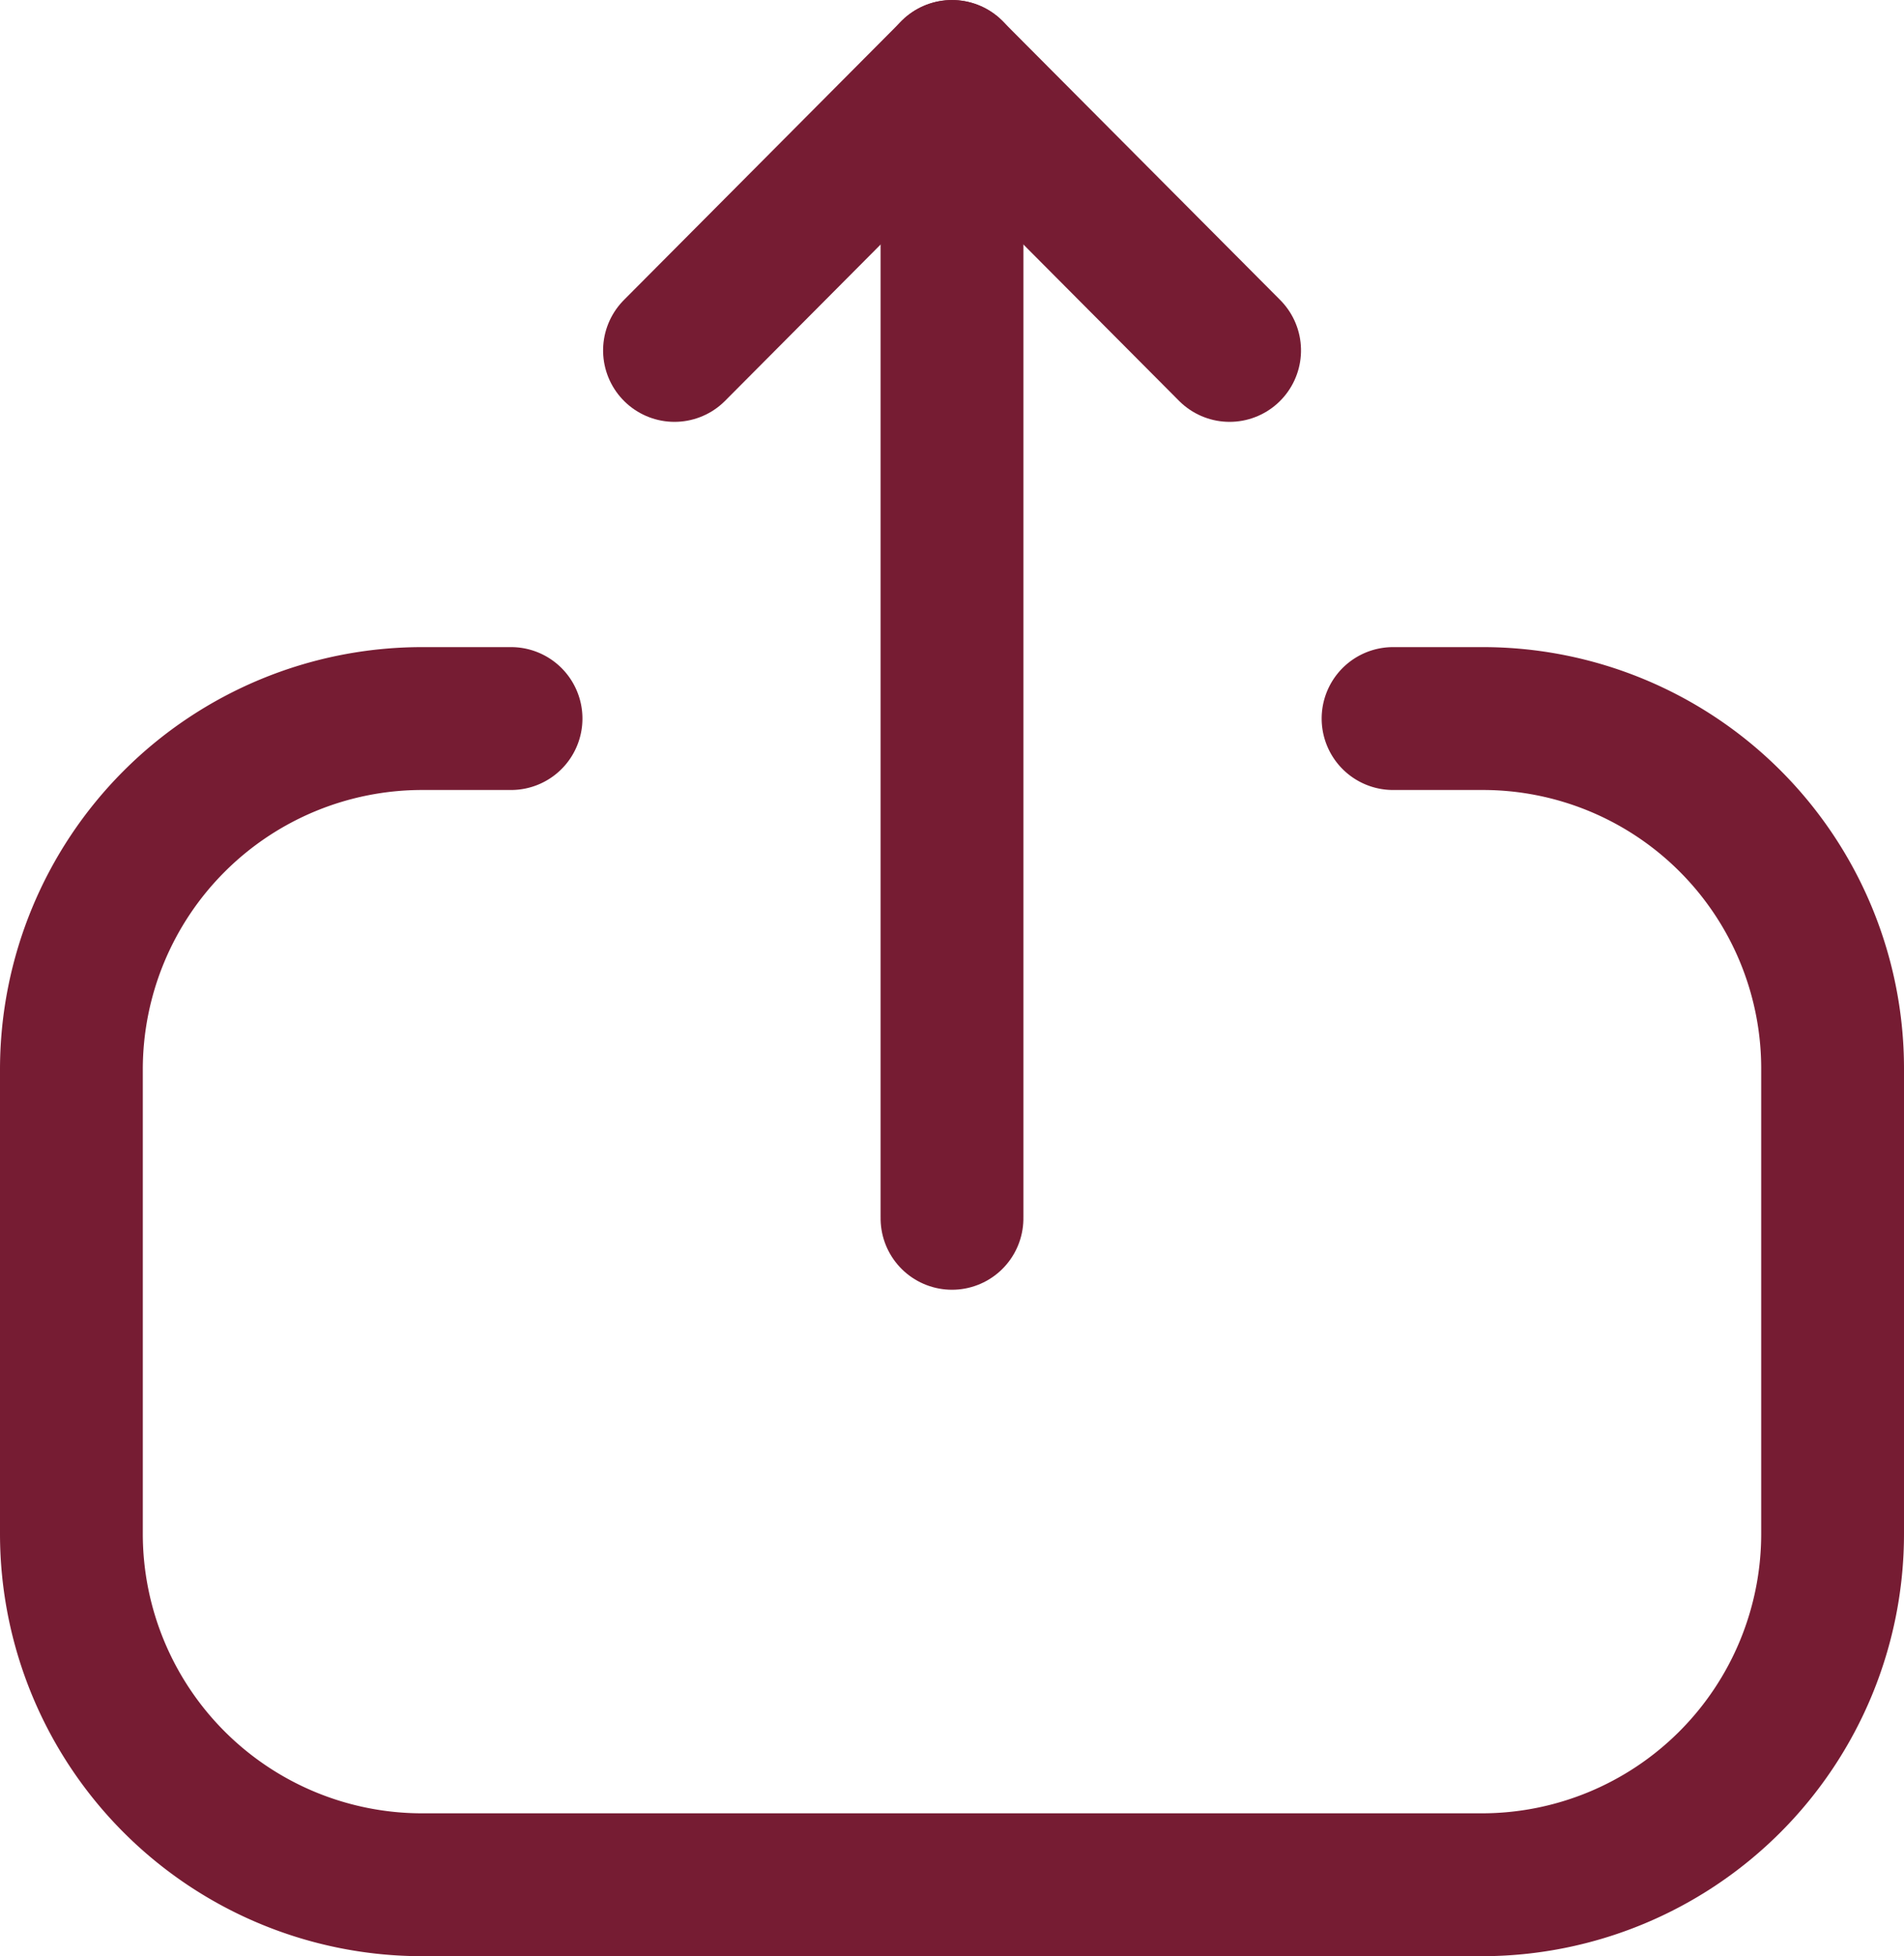 <svg xmlns="http://www.w3.org/2000/svg" width="20" height="20.538" viewBox="0 0 20 20.538">
  <g id="Upload" transform="translate(0.75 19.788) rotate(-90)">
    <path id="Stroke_1" data-name="Stroke 1" d="M12.244,4.618V3.685A3.685,3.685,0,0,0,8.559,0H3.684A3.685,3.685,0,0,0,0,3.685v11.13A3.685,3.685,0,0,0,3.684,18.5H8.569a3.675,3.675,0,0,0,3.675-3.674v-.943" fill="none" stroke="#761c33" stroke-linecap="round" stroke-linejoin="round" stroke-miterlimit="10" stroke-width="1.5"/>
    <path id="Stroke_3" data-name="Stroke 3" d="M12.041.5H0" transform="translate(6.997 8.75)" fill="none" stroke="#761c33" stroke-linecap="round" stroke-linejoin="round" stroke-miterlimit="10" stroke-width="1.5"/>
    <path id="Stroke_5" data-name="Stroke 5" d="M0,0,2.928,2.915,0,5.831" transform="translate(16.109 6.335)" fill="none" stroke="#761c33" stroke-linecap="round" stroke-linejoin="round" stroke-miterlimit="10" stroke-width="1.5"/>
  </g>
</svg>
